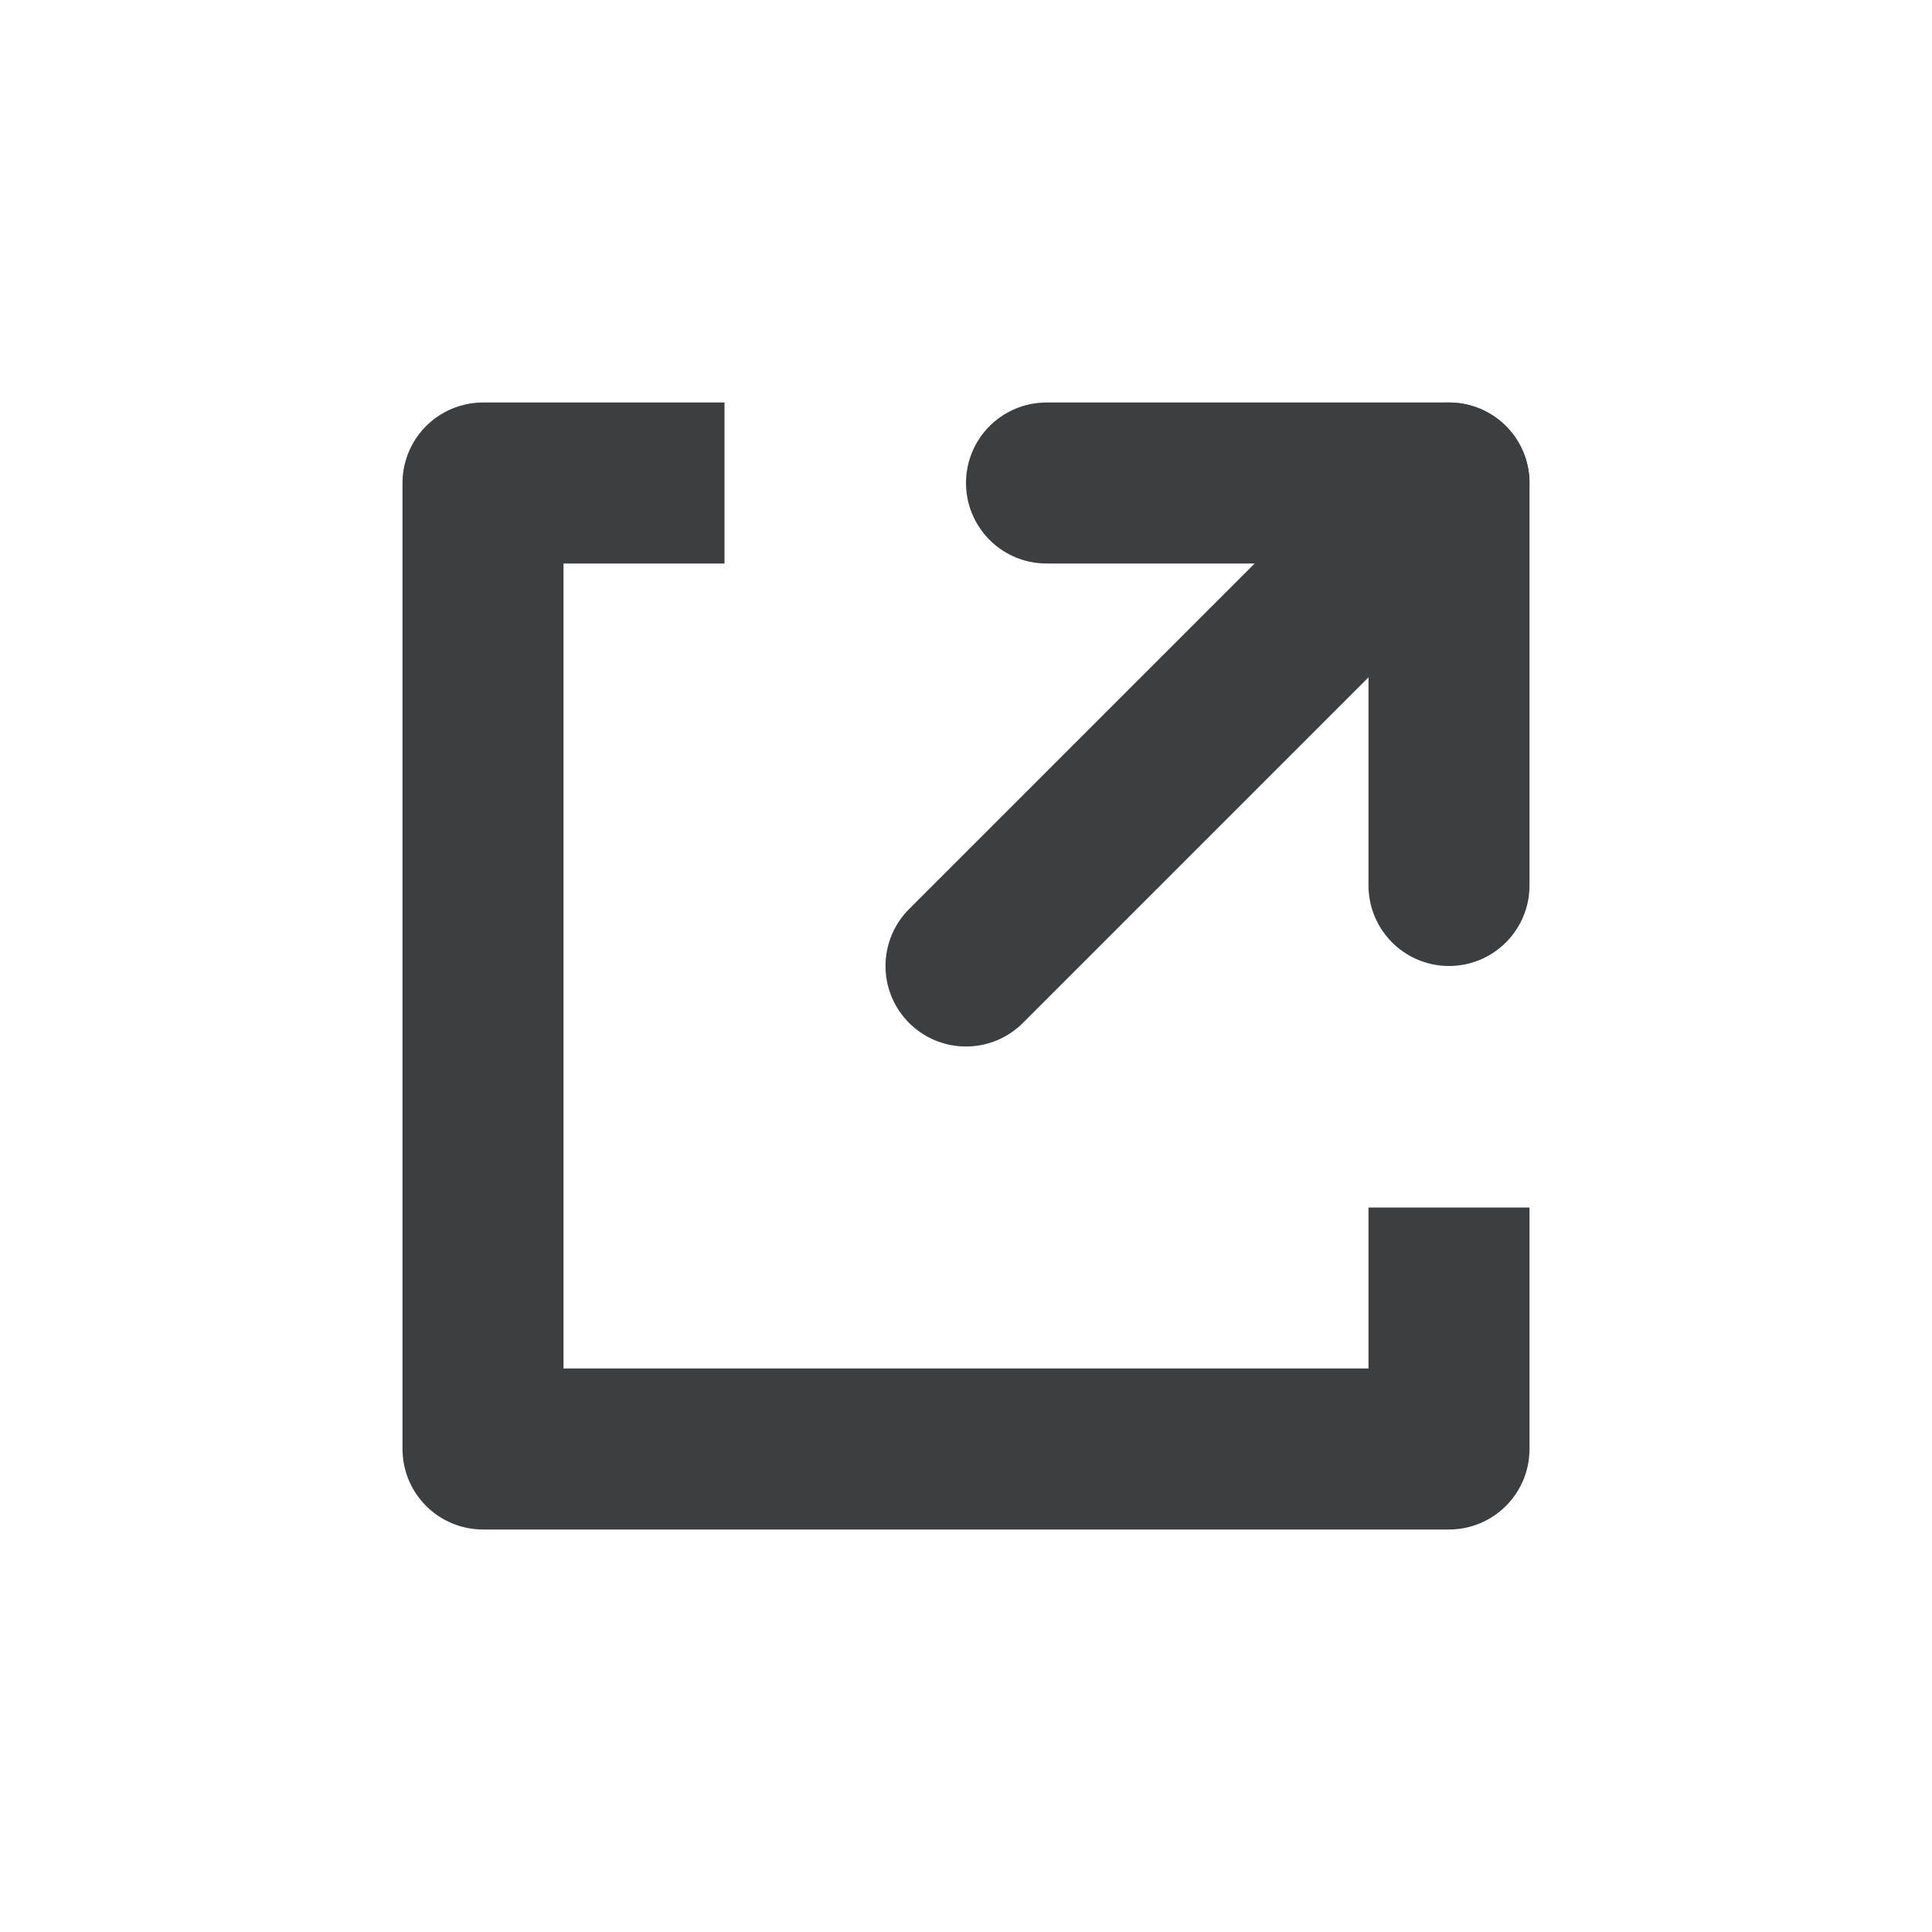 <svg width="24" height="24" viewBox="0 0 24 24" fill="none" xmlns="http://www.w3.org/2000/svg">
<path d="M9 6H6V18H18V15" stroke="#3C3E40" stroke-width="2" stroke-linejoin="round"/>
<path d="M18 11V6H13" stroke="#3C3E40" stroke-width="2" stroke-linecap="round" stroke-linejoin="round"/>
<path d="M12 12L18 6" stroke="#3C3E40" stroke-width="2" stroke-linecap="round"/>
</svg>

